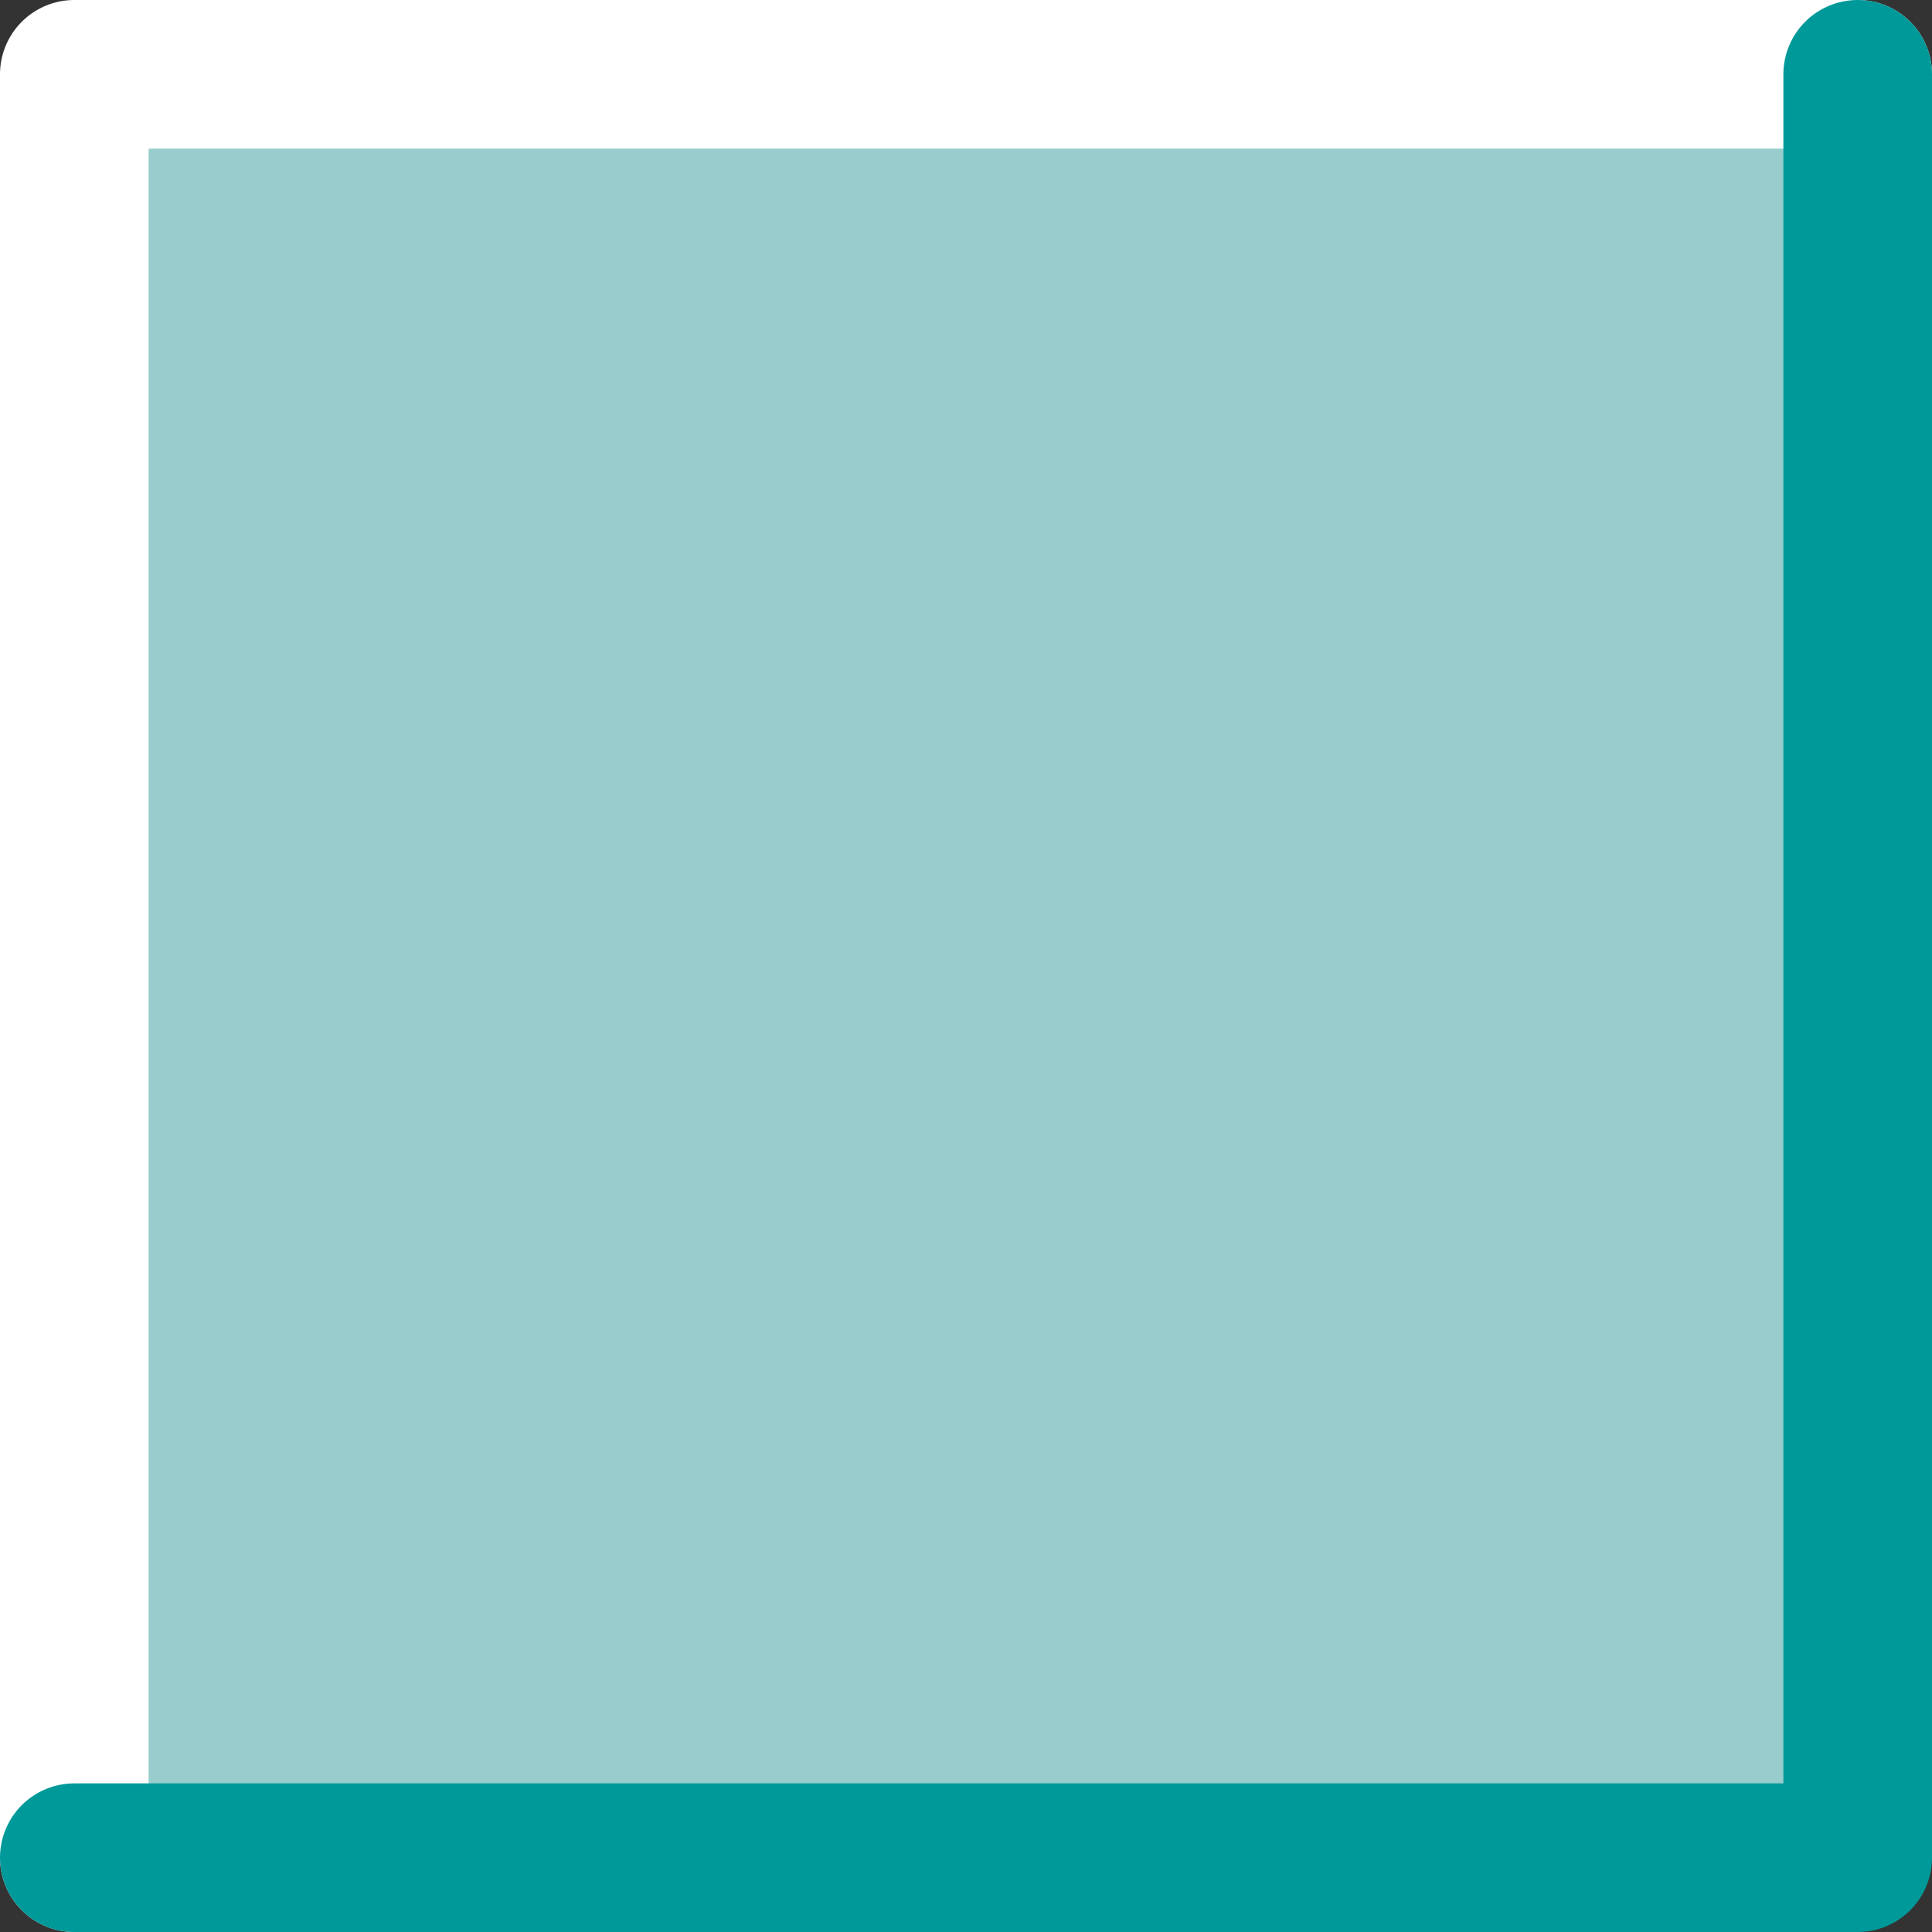 <?xml version="1.0" encoding="UTF-8" standalone="no"?>
<svg xmlns:xlink="http://www.w3.org/1999/xlink" height="13.0px" width="13.0px" xmlns="http://www.w3.org/2000/svg">
  <rect width="100%" height="100%" fill="#333333" stroke="none"/>
  <g transform="matrix(1.0, 0.0, 0.0, 1.0, 6.5, 6.5)">
    <path d="M6.0 -6.0 L6.0 6.0 -6.0 6.0 -6.0 -6.0 6.0 -6.0" fill="#99cccc" fill-rule="evenodd" stroke="none"/>
    <path d="M-6.0 6.0 L-6.0 -6.0 6.0 -6.0" fill="none" stroke="#ffffff" stroke-linecap="round" stroke-linejoin="round" stroke-width="1.0"/>
    <path d="M6.0 -6.0 L6.0 6.0 -6.0 6.0" fill="none" stroke="#009999" stroke-linecap="round" stroke-linejoin="round" stroke-width="1.0"/>
  </g>
</svg>
